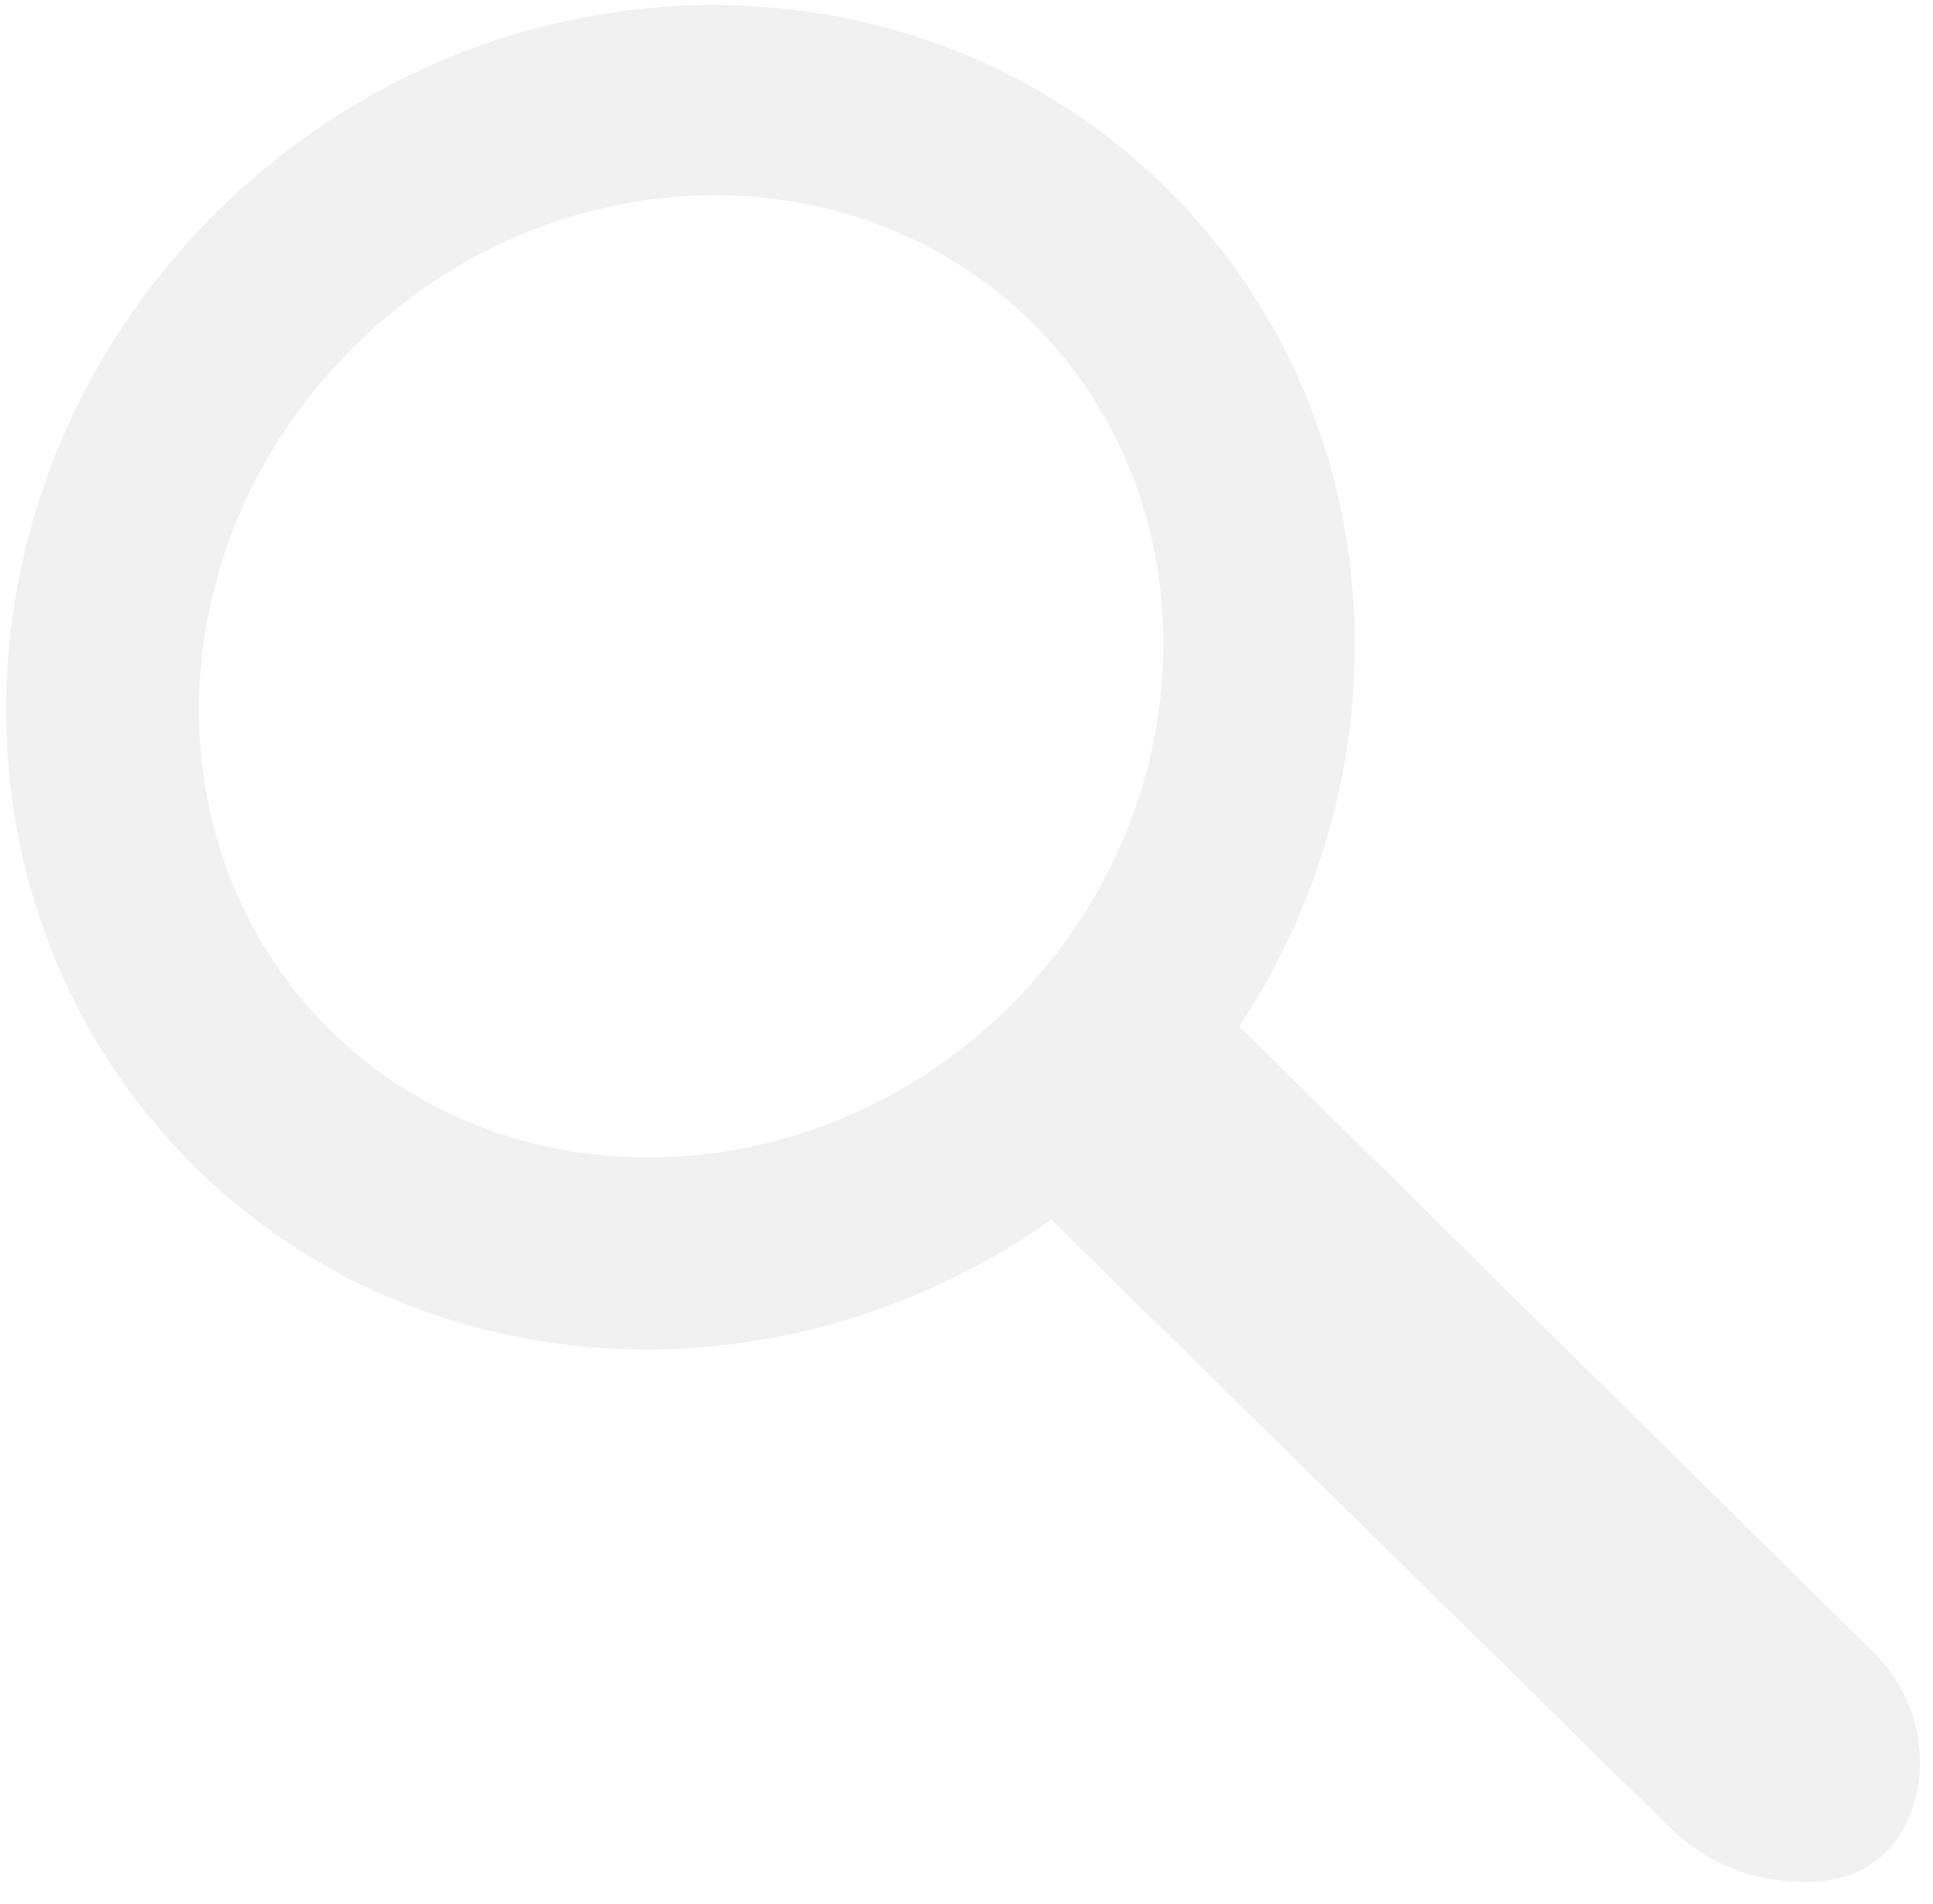 ﻿<?xml version="1.0" encoding="utf-8"?>
<svg version="1.1" xmlns:xlink="http://www.w3.org/1999/xlink" width="67px" height="66px" xmlns="http://www.w3.org/2000/svg">
  <g transform="matrix(1 0 0 1 -287 -344 )">
    <path d="M 66.325 62.561  C 66.91 60.693  66.325 58.63  64.92 57.268  L 42.956 35.588  C 49.003 26.402  48.223 14.258  40.46 6.551  C 31.526 -2.285  16.74 -1.895  7.416 7.446  C -1.908 16.788  -2.22 31.54  6.714 40.414  C 14.633 48.276  27.195 48.821  36.441 42.282  L 57.82 63.301  C 58.834 64.313  60.122 64.974  61.526 65.169  C 64.53 65.597  65.818 64.157  66.325 62.561  Z M 35.817 11.222  C 42.098 17.488  41.786 28.075  35.076 34.809  C 28.366 41.543  17.754 41.932  11.434 35.704  C 5.114 29.438  5.426 18.851  12.175 12.117  C 18.886 5.344  29.497 4.955  35.817 11.222  Z " fill-rule="nonzero" fill="#bfbaba" stroke="none" fill-opacity="0.196" transform="matrix(1 0 0 1 287 344 )" />
  </g>
</svg>